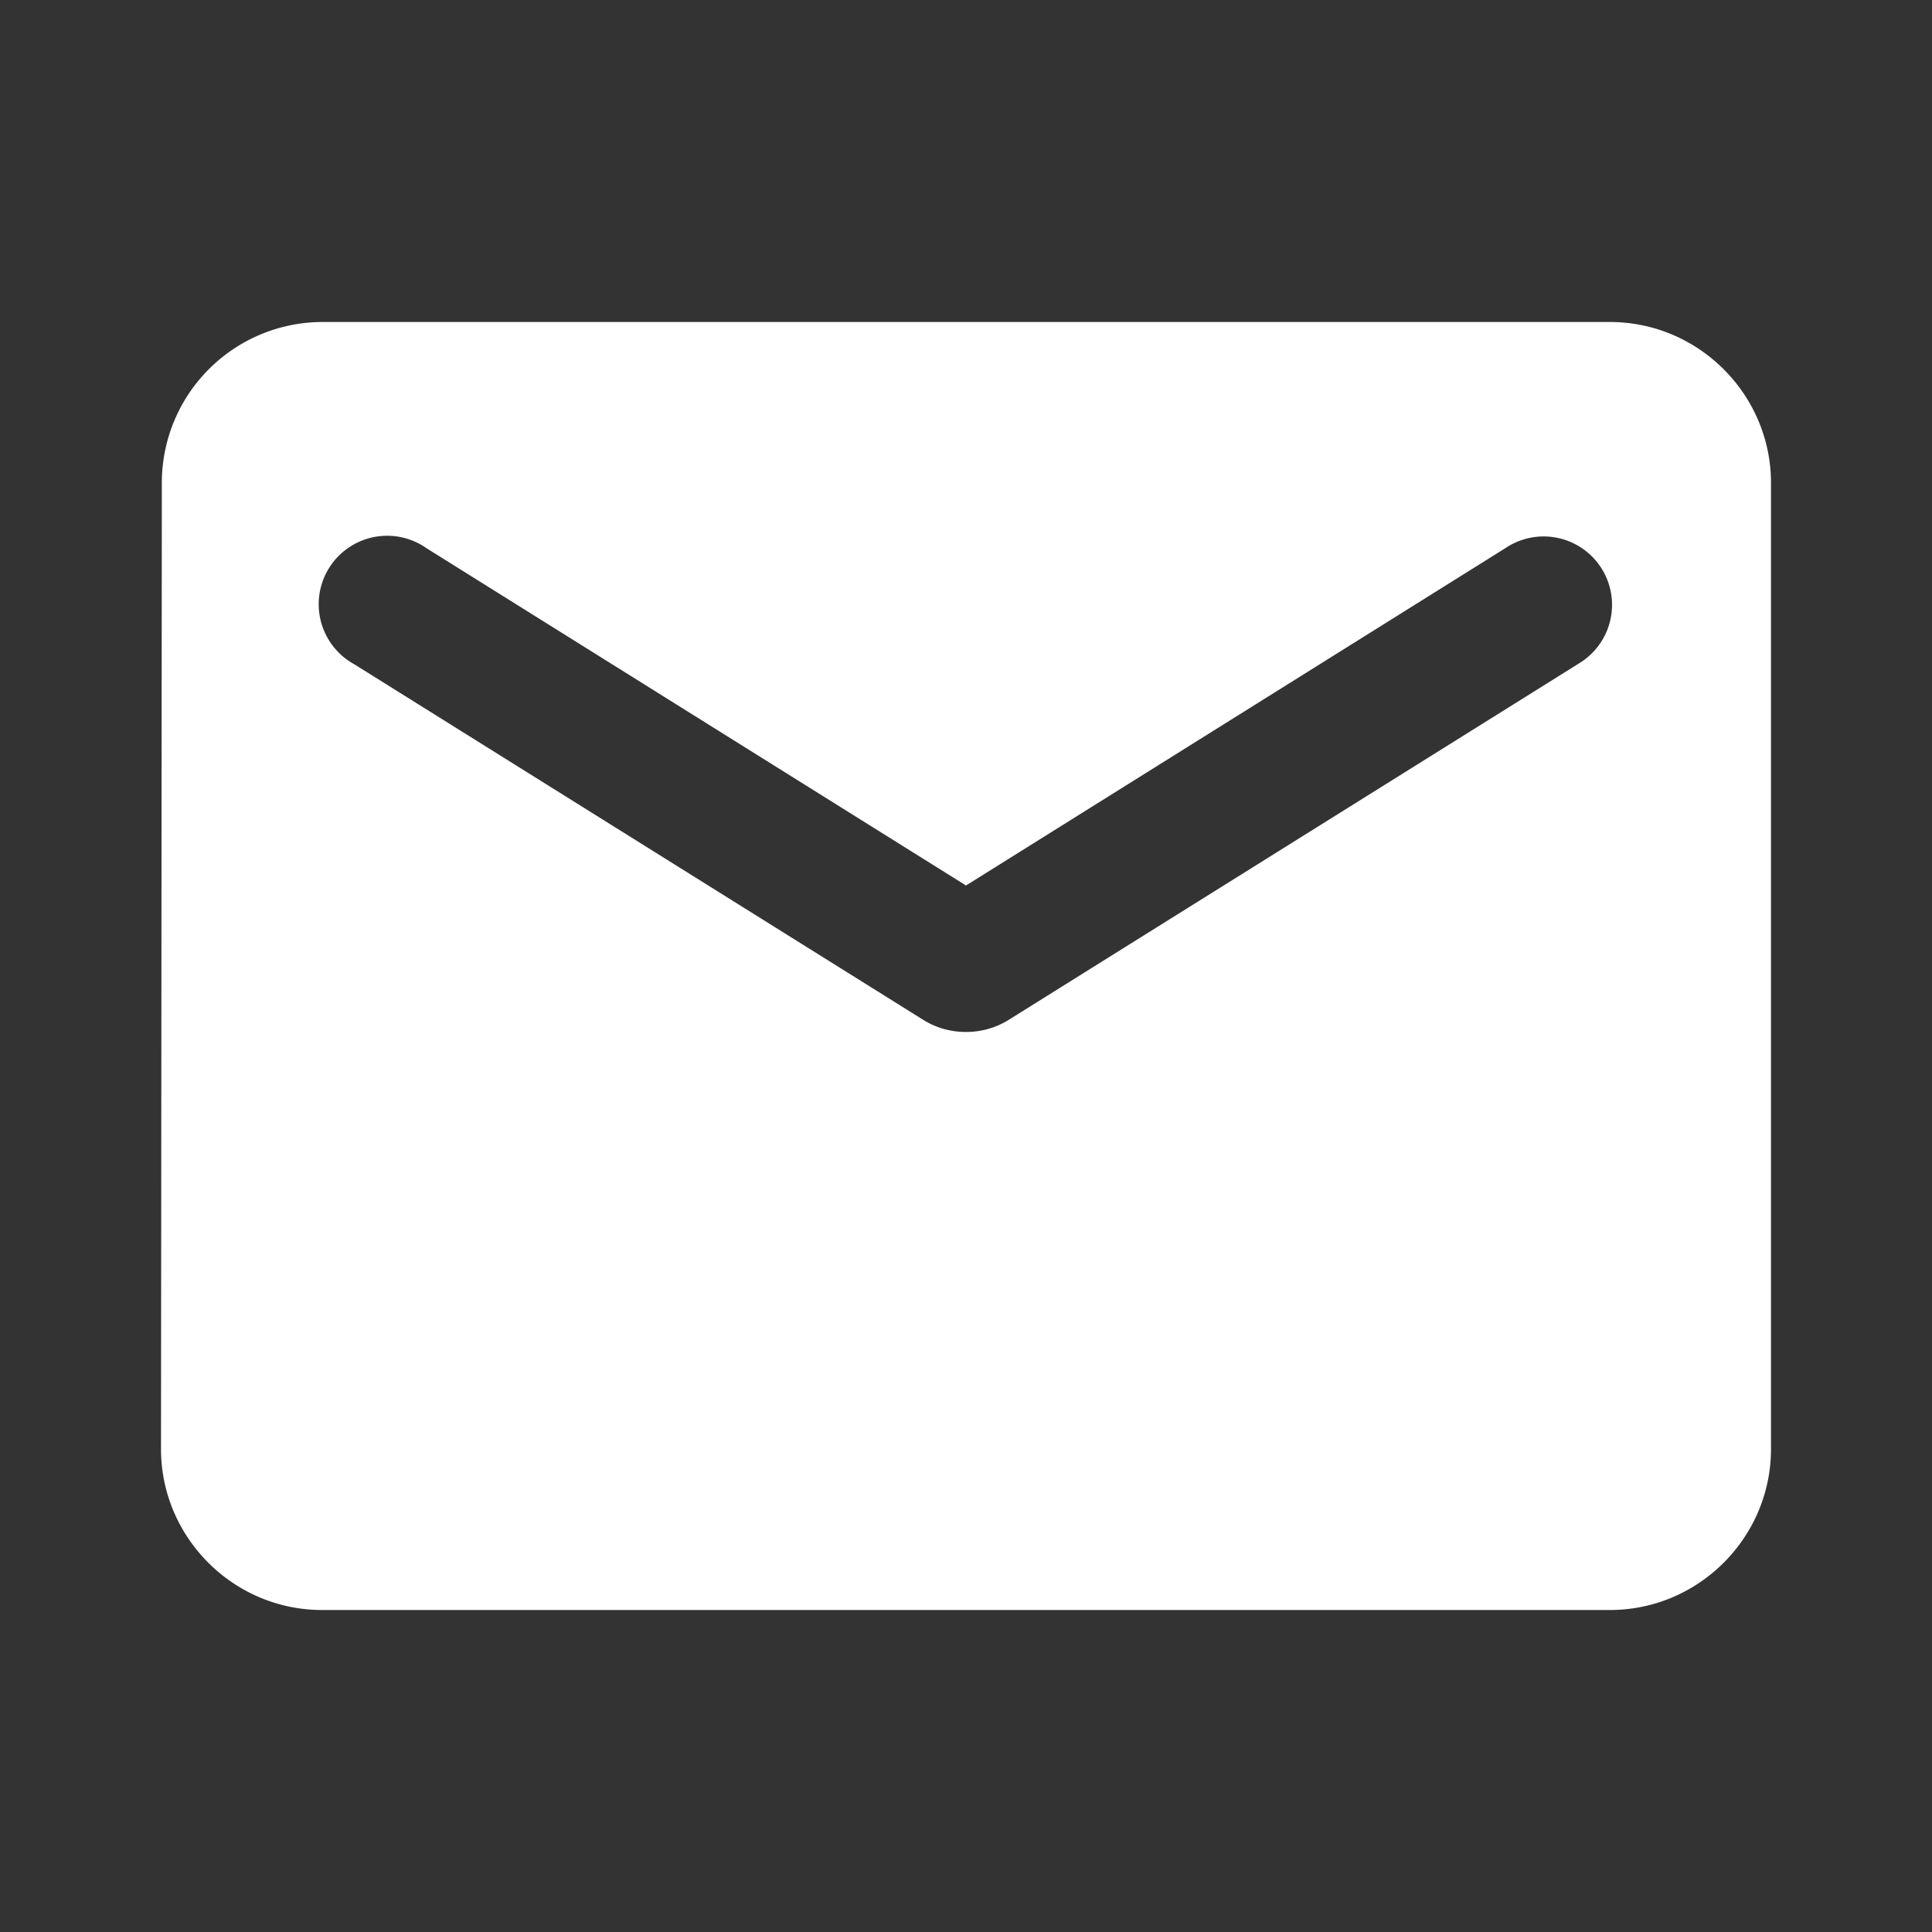 <svg width="30" height="30" fill="none" xmlns="http://www.w3.org/2000/svg"><rect width="100%" height="100%" fill="#333333" stroke="none"/><path d="M25 5H5a2.497 2.497 0 00-2.487 2.5l-.013 15C2.5 23.875 3.625 25 5 25h20c1.375 0 2.5-1.125 2.5-2.5v-15C27.5 6.125 26.375 5 25 5zm-.5 5.313l-8.838 5.524c-.4.25-.925.25-1.325 0L5.5 10.314a1.063 1.063 0 111.125-1.8L15 13.75l8.375-5.238a1.062 1.062 0 111.125 1.8z" fill="#fff"/></svg>